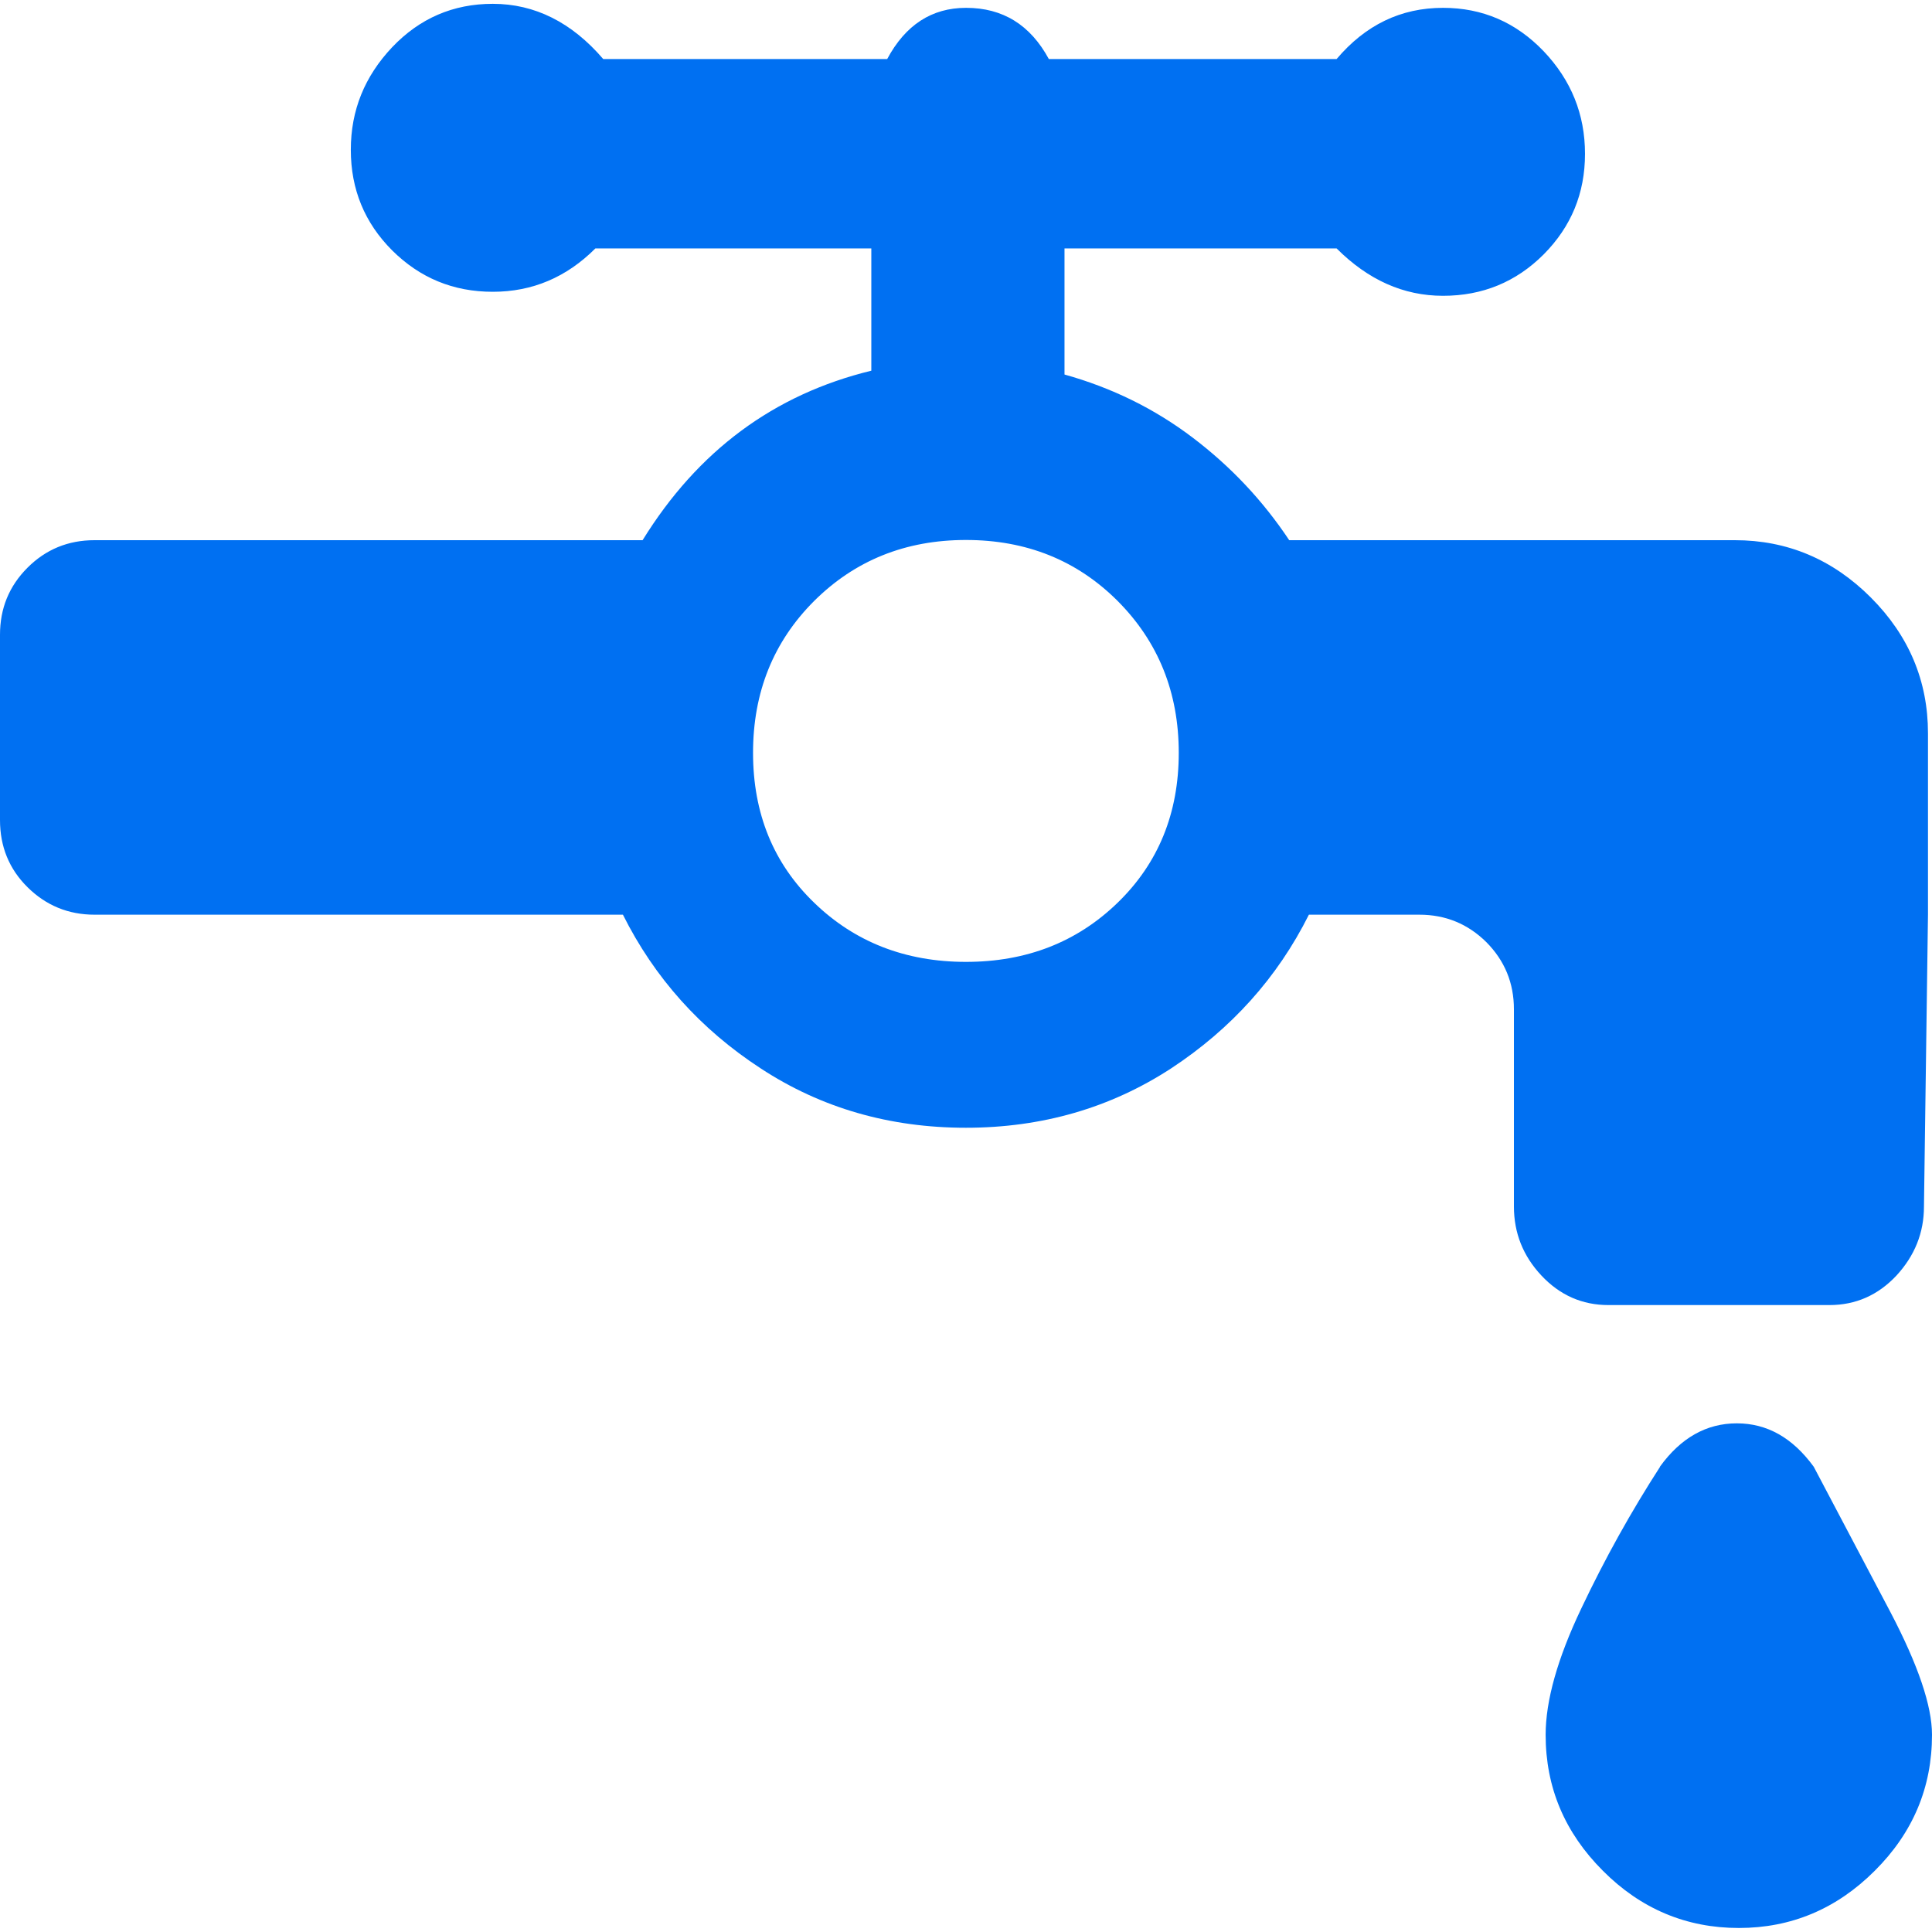 <?xml version="1.0" encoding="UTF-8"?>
<svg id="Layer_2" data-name="Layer 2" xmlns="http://www.w3.org/2000/svg" viewBox="0 0 96.21 96.2">
  <defs>
    <style>
      .cls-1 {
        fill: rgba(0, 112, 242, 0);
        opacity: 0;
      }

      .cls-2 {
        fill: #0070f2;
      }
    </style>
  </defs>
  <g id="Icons_1inch" data-name="Icons 1inch">
    <g id="water-2">
      <path class="cls-1" d="M0,0h96.21v96.2H0V0Z"/>
      <path class="cls-2" d="M96.01,45.55l-.2,14.53c0,1.31-.46,2.45-1.37,3.44-.92.98-2.03,1.47-3.34,1.47h-11c-1.31,0-2.42-.49-3.34-1.47-.92-.98-1.37-2.13-1.37-3.44v-9.82c0-1.31-.46-2.42-1.37-3.34-.92-.91-2.03-1.37-3.34-1.37h-5.5c-1.57,3.14-3.87,5.69-6.87,7.66-3.01,1.96-6.42,2.95-10.21,2.95s-7.2-.98-10.21-2.95c-3.01-1.96-5.3-4.52-6.87-7.66H4.71c-1.31,0-2.42-.46-3.34-1.37-.92-.91-1.37-2.03-1.37-3.34v-9.23c0-1.31.45-2.42,1.37-3.34.91-.91,2.02-1.37,3.34-1.37h27.29c2.75-4.45,6.54-7.26,11.39-8.44v-6.09h-13.74c-1.44,1.44-3.14,2.16-5.11,2.16s-3.63-.69-5.01-2.06c-1.37-1.37-2.06-3.04-2.06-5.01s.69-3.66,2.06-5.11c1.37-1.44,3.04-2.16,5.01-2.16,2.09,0,3.93.92,5.5,2.75h14.14c.91-1.7,2.22-2.55,3.93-2.55,1.83,0,3.2.85,4.12,2.55h14.33c1.44-1.7,3.2-2.55,5.3-2.55,1.96,0,3.63.72,5.01,2.16,1.37,1.44,2.06,3.14,2.06,5.11s-.69,3.63-2.06,5.01c-1.37,1.37-3.04,2.06-5.01,2.06s-3.73-.79-5.3-2.36h-13.55v6.28c2.36.66,4.48,1.7,6.38,3.14,1.9,1.44,3.5,3.14,4.81,5.11h22.19c2.61,0,4.87.95,6.77,2.85,1.9,1.9,2.85,4.16,2.85,6.77v9.03ZM48.1,47.9c3.01,0,5.53-.98,7.56-2.95,2.02-1.96,3.04-4.45,3.04-7.46s-1.02-5.53-3.04-7.56c-2.03-2.03-4.55-3.04-7.56-3.04s-5.53,1.02-7.56,3.04c-2.03,2.03-3.04,4.55-3.04,7.56s1.01,5.5,3.04,7.46c2.02,1.96,4.55,2.95,7.56,2.95ZM82.66,73.04c1.04-1.44,2.32-2.16,3.83-2.16s2.78.72,3.83,2.16c1.18,2.23,2.45,4.65,3.83,7.26,1.37,2.62,2.06,4.65,2.06,6.09,0,2.62-.95,4.88-2.85,6.77-1.9,1.9-4.16,2.85-6.77,2.85s-4.88-.95-6.77-2.85c-1.9-1.9-2.85-4.15-2.85-6.77,0-1.7.59-3.8,1.77-6.28,1.18-2.49,2.49-4.84,3.93-7.07Z"/>
    </g>
  </g>
</svg>